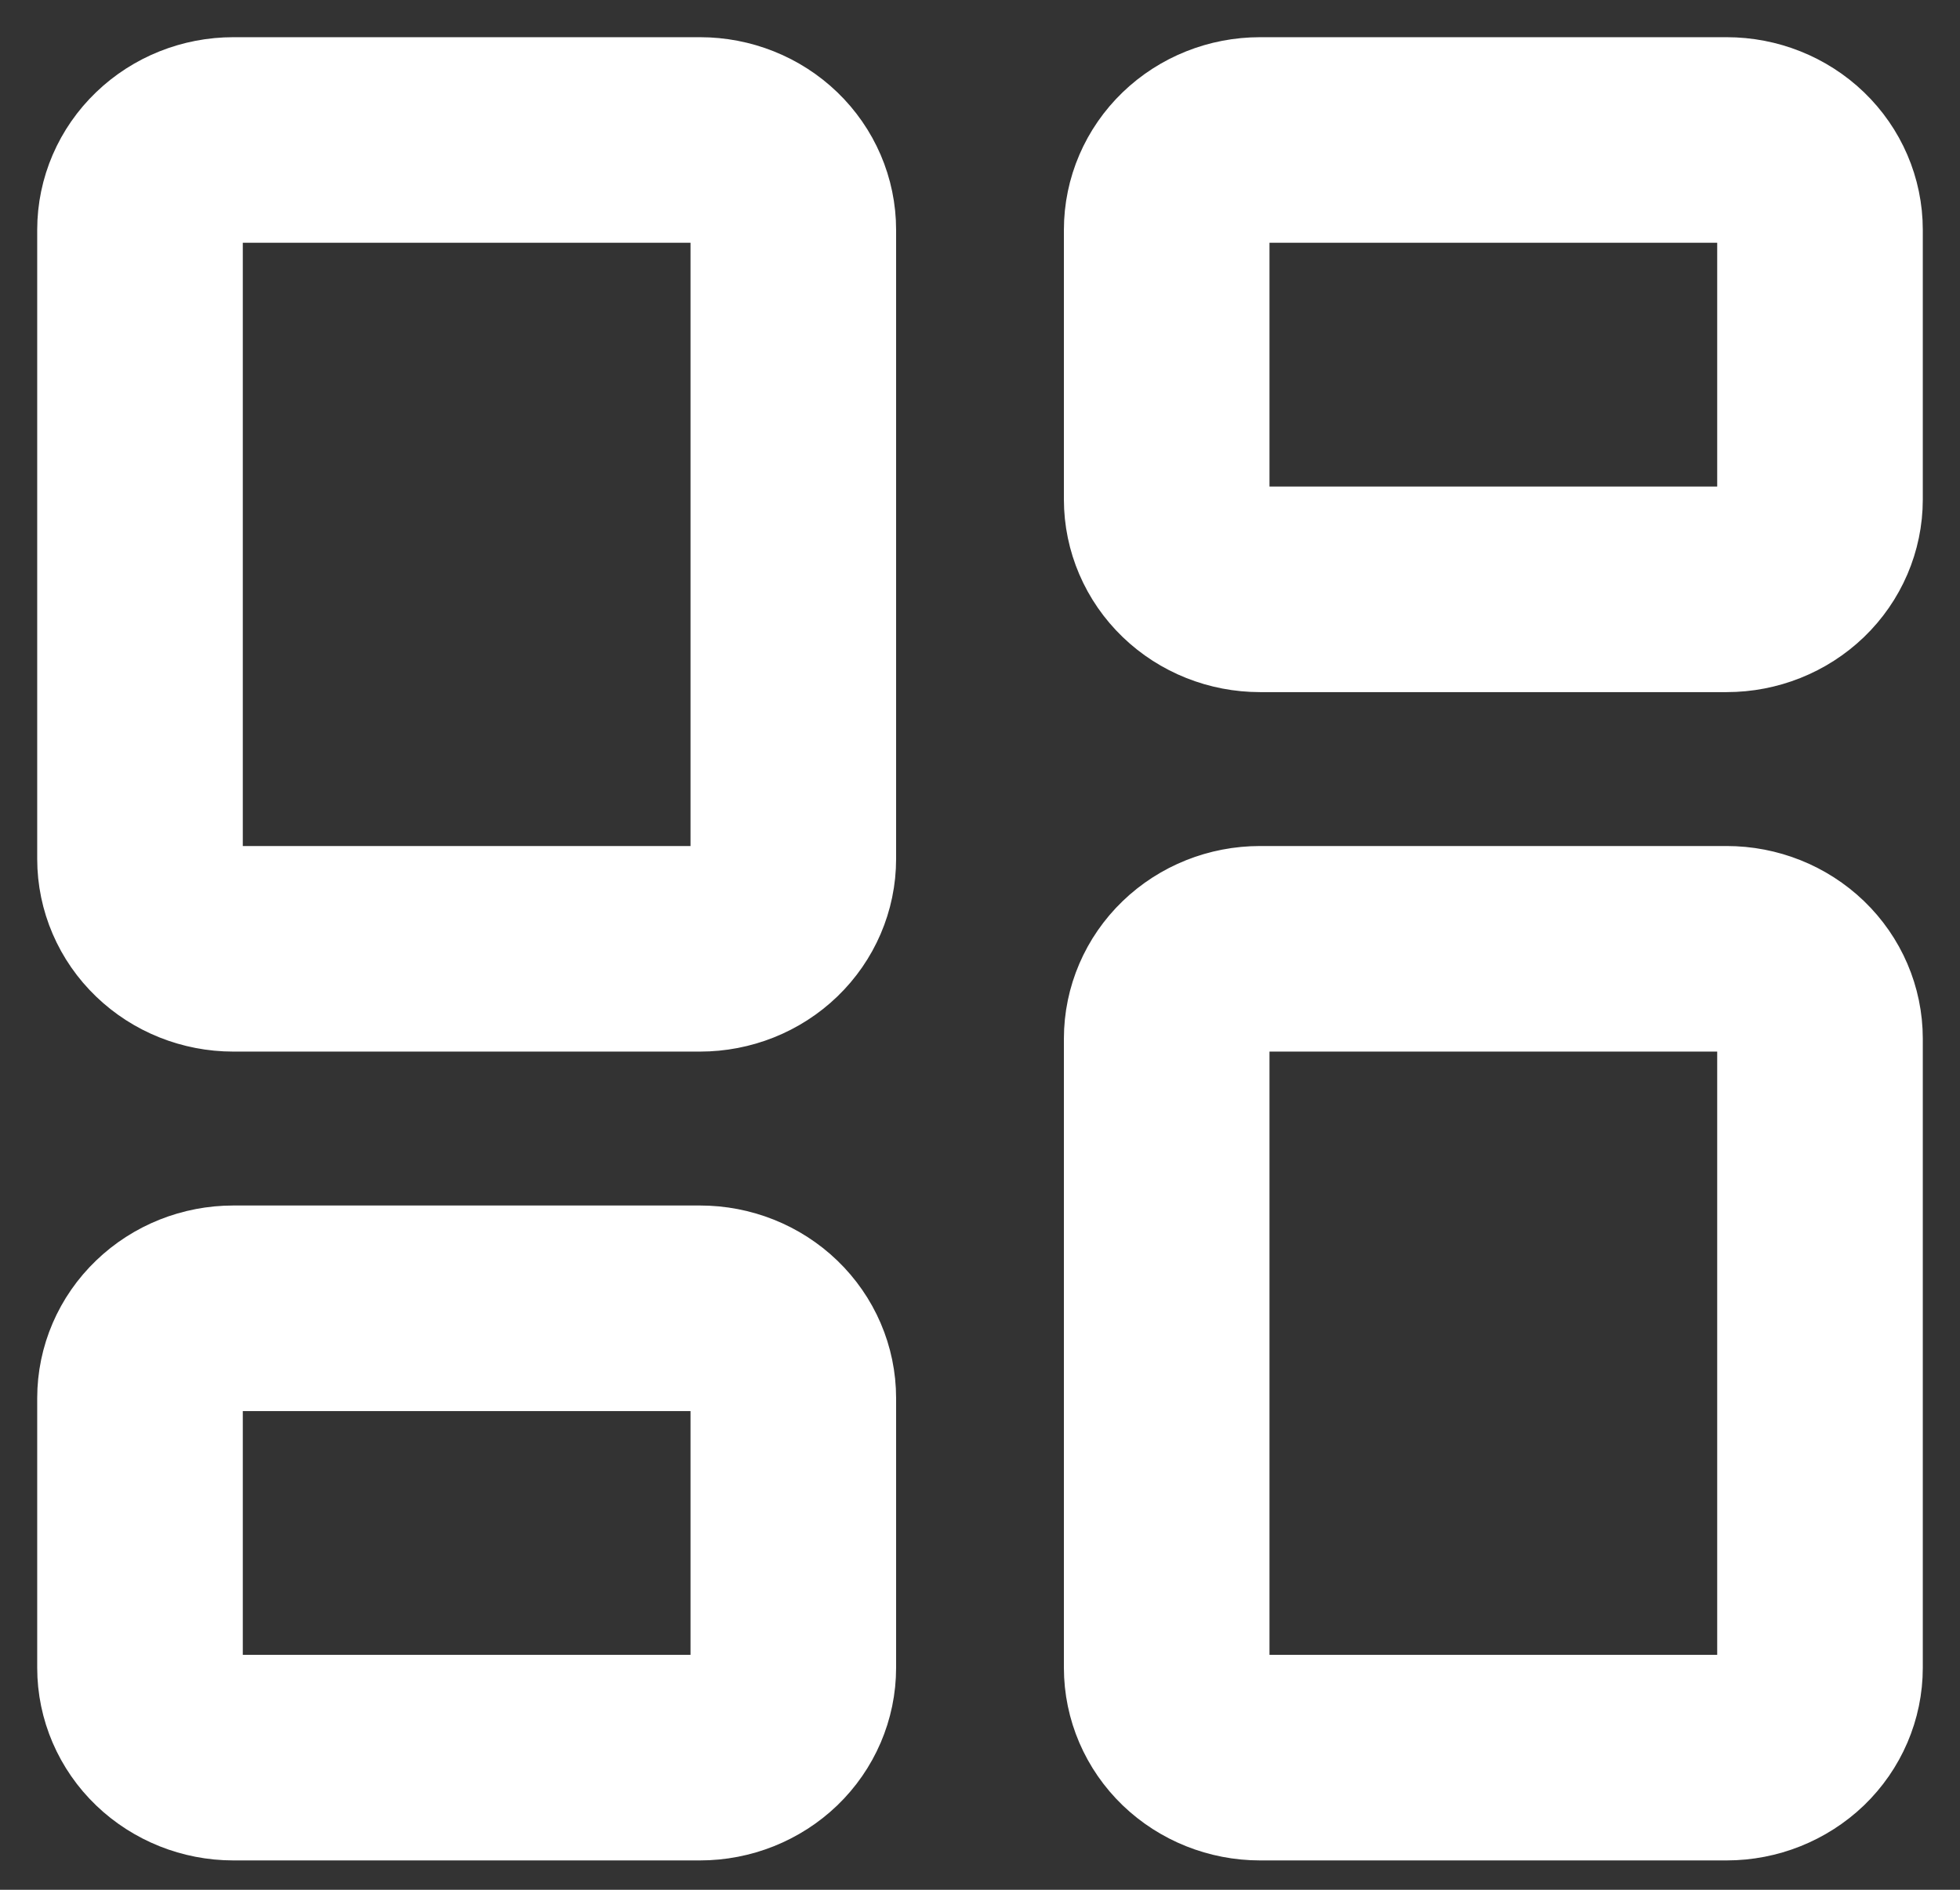 <svg width="28" height="27" viewBox="0 0 28 27" fill="none" xmlns="http://www.w3.org/2000/svg">
<rect x="0" y="0" width="28" height="27" fill="#333333" stroke="none"/>
<path d="M26 7.136V3.284C26 2.943 25.86 2.617 25.61 2.376C25.359 2.135 25.02 2 24.667 2H18C17.646 2 17.307 2.135 17.057 2.376C16.807 2.617 16.667 2.943 16.667 3.284V7.136C16.667 7.476 16.807 7.803 17.057 8.044C17.307 8.285 17.646 8.42 18 8.42H24.667C25.02 8.42 25.359 8.285 25.61 8.044C25.86 7.803 26 7.476 26 7.136ZM11.333 23.828V19.976C11.333 19.635 11.193 19.309 10.943 19.068C10.693 18.827 10.354 18.692 10 18.692H3.333C2.98 18.692 2.641 18.827 2.391 19.068C2.14 19.309 2 19.635 2 19.976V23.828C2 24.168 2.14 24.495 2.391 24.736C2.641 24.976 2.98 25.112 3.333 25.112H10C10.354 25.112 10.693 24.976 10.943 24.736C11.193 24.495 11.333 24.168 11.333 23.828Z" stroke="white" stroke-width="2.937" stroke-linecap="round" stroke-linejoin="round"/>
<path d="M10 13.556H3.333C2.98 13.556 2.641 13.421 2.391 13.18C2.14 12.939 2 12.612 2 12.272V3.284C2 2.943 2.14 2.617 2.391 2.376C2.641 2.135 2.98 2 3.333 2H10C10.354 2 10.693 2.135 10.943 2.376C11.193 2.617 11.333 2.943 11.333 3.284V12.272C11.333 12.612 11.193 12.939 10.943 13.18C10.693 13.421 10.354 13.556 10 13.556ZM26 23.828V14.84C26 14.499 25.86 14.173 25.61 13.932C25.359 13.691 25.02 13.556 24.667 13.556H18C17.646 13.556 17.307 13.691 17.057 13.932C16.807 14.173 16.667 14.499 16.667 14.84V23.828C16.667 24.168 16.807 24.495 17.057 24.736C17.307 24.976 17.646 25.112 18 25.112H24.667C25.02 25.112 25.359 24.976 25.61 24.736C25.86 24.495 26 24.168 26 23.828Z" stroke="white" stroke-width="2.937" stroke-linecap="round" stroke-linejoin="round"/>
</svg>
